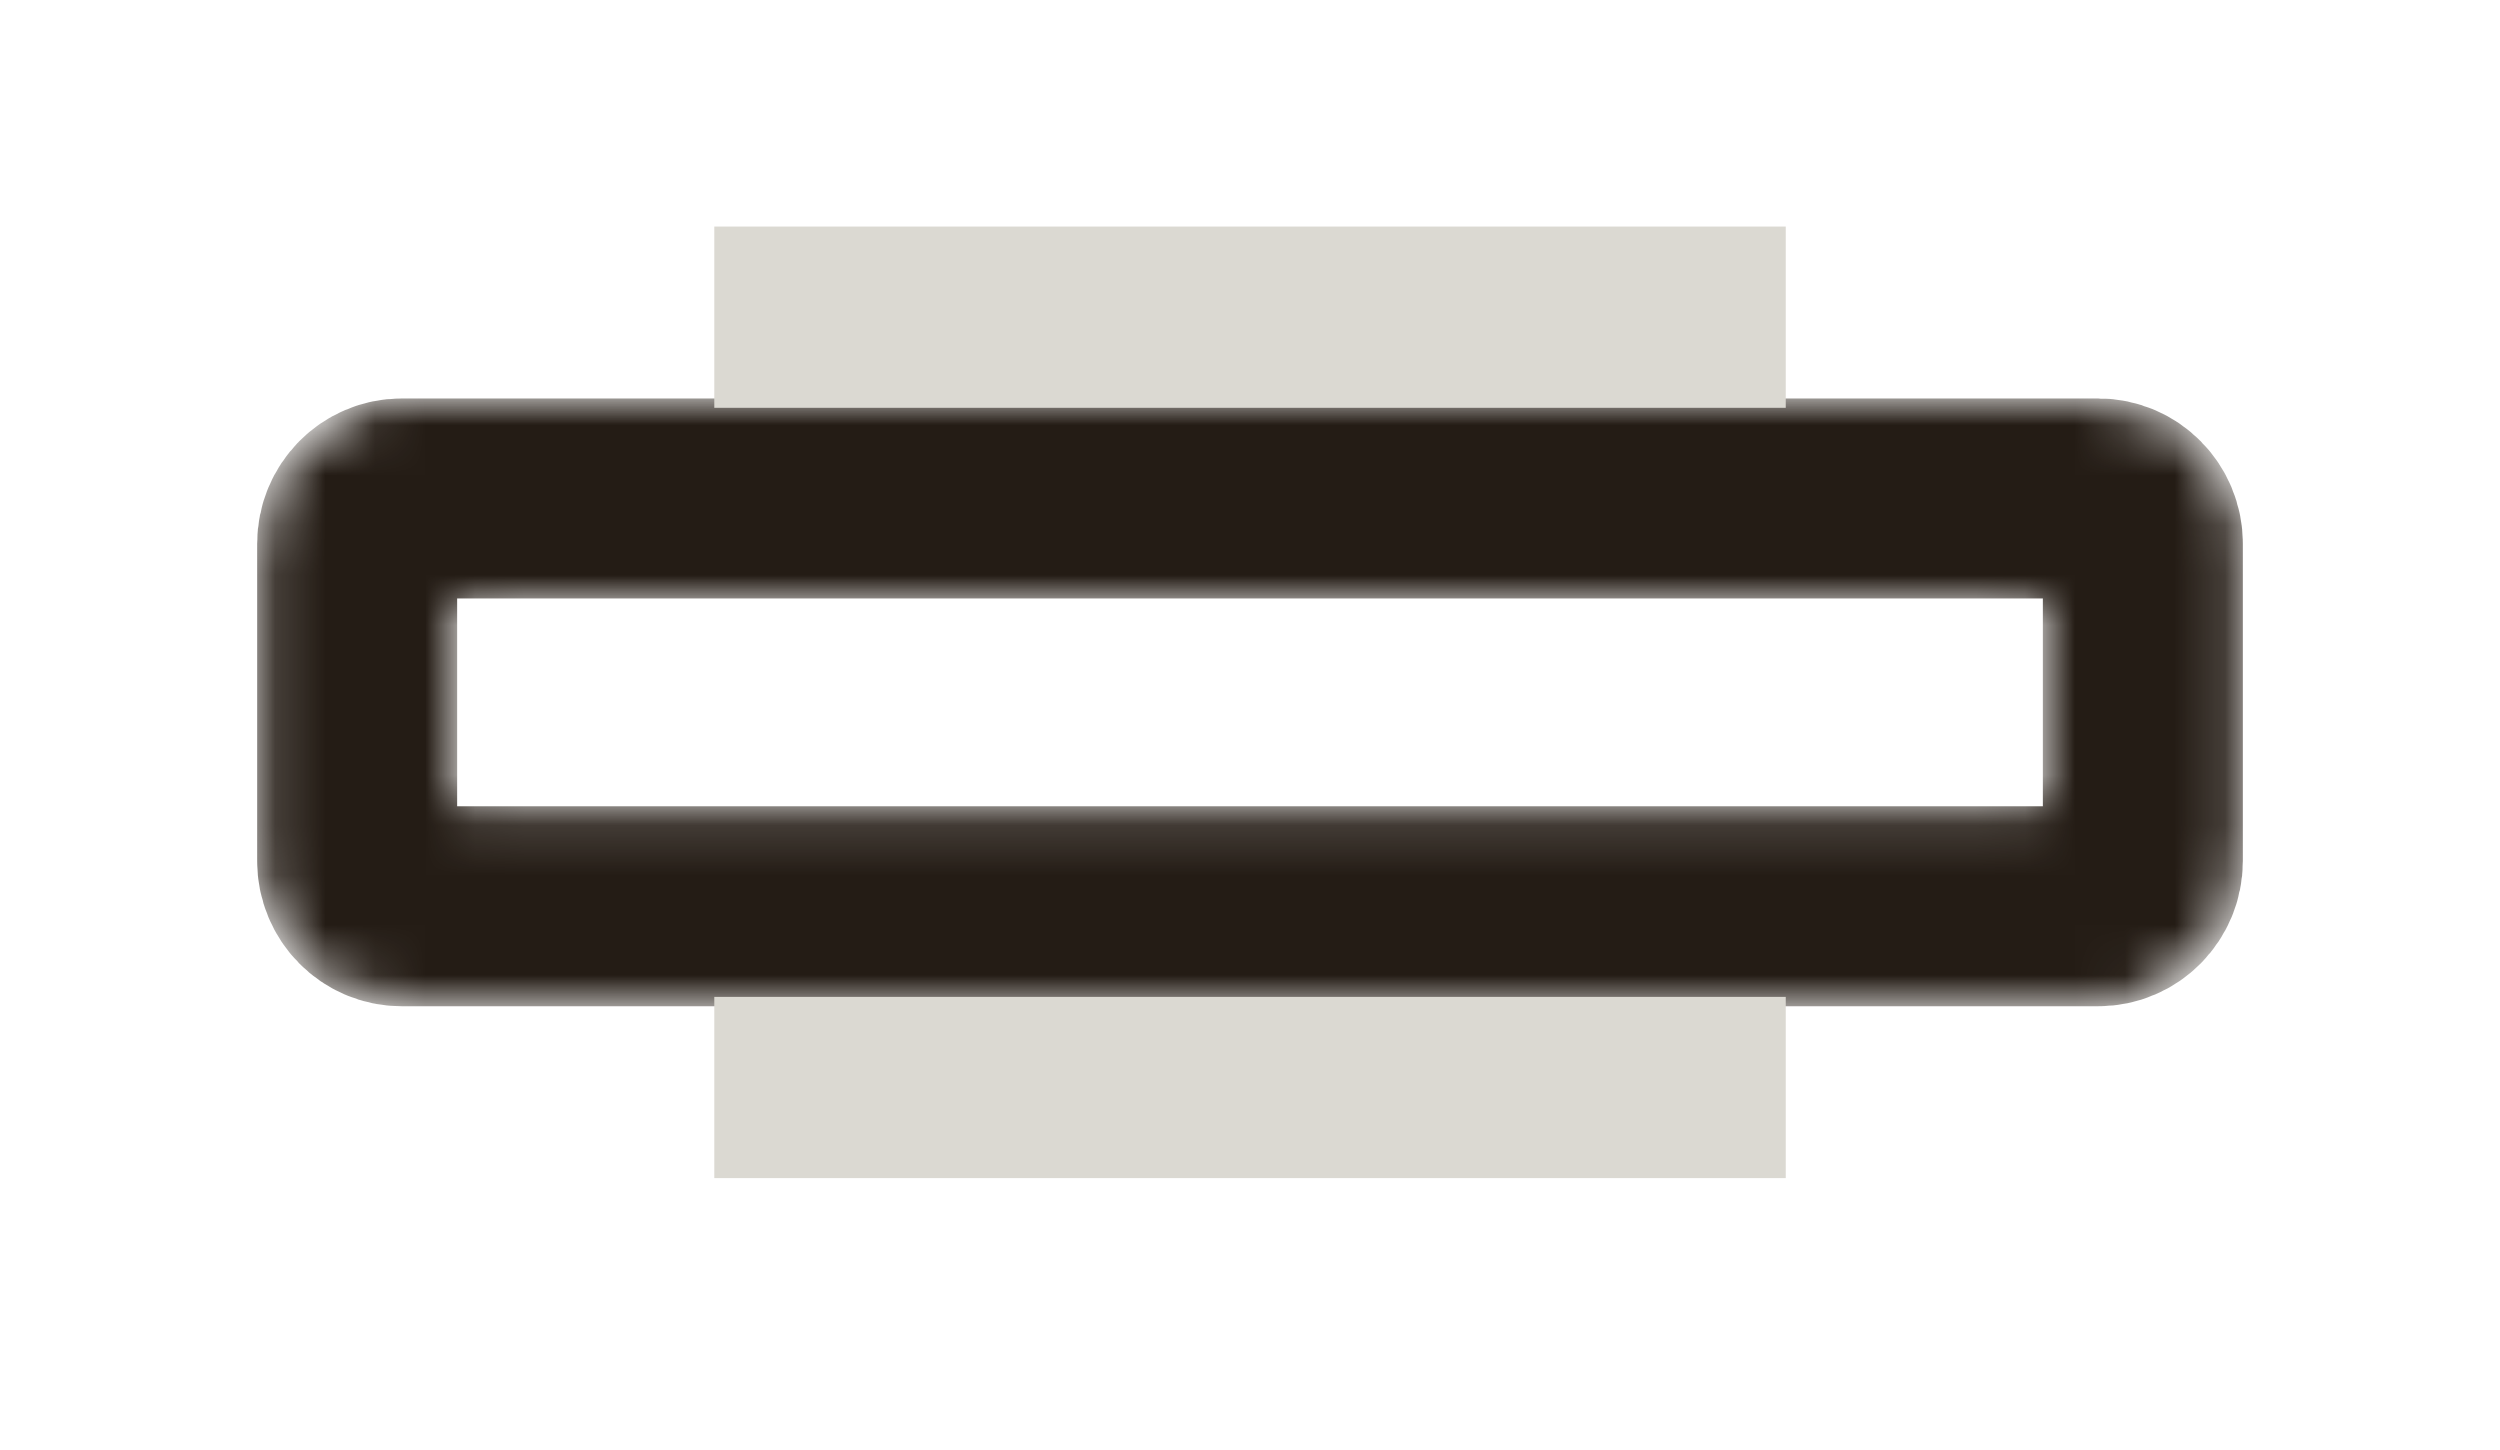 <svg width="50" height="29" viewBox="0 0 50 29" fill="none" xmlns="http://www.w3.org/2000/svg">
<mask id="mask0_117_118" style="mask-type:luminance" maskUnits="userSpaceOnUse" x="5" y="7" width="40" height="14">
<path d="M41.964 9.969H8.035C7.542 9.969 7.143 10.374 7.143 10.875V17.219C7.143 17.719 7.542 18.125 8.035 18.125H41.964C42.457 18.125 42.857 17.719 42.857 17.219V10.875C42.857 10.374 42.457 9.969 41.964 9.969Z" stroke="#241C15" stroke-width="4"/>
</mask>
<g mask="url(#mask0_117_118)">
<path d="M41.964 9.969H8.035C7.542 9.969 7.143 10.374 7.143 10.875V17.219C7.143 17.719 7.542 18.125 8.035 18.125H41.964C42.457 18.125 42.857 17.719 42.857 17.219V10.875C42.857 10.374 42.457 9.969 41.964 9.969Z" stroke="#241C15" stroke-width="4"/>
</g>
<path d="M35.715 4.531H14.286V8.156H35.715V4.531Z" fill="#DBD9D2"/>
<path d="M35.715 19.938H14.286V23.562H35.715V19.938Z" fill="#DBD9D2"/>
</svg>

